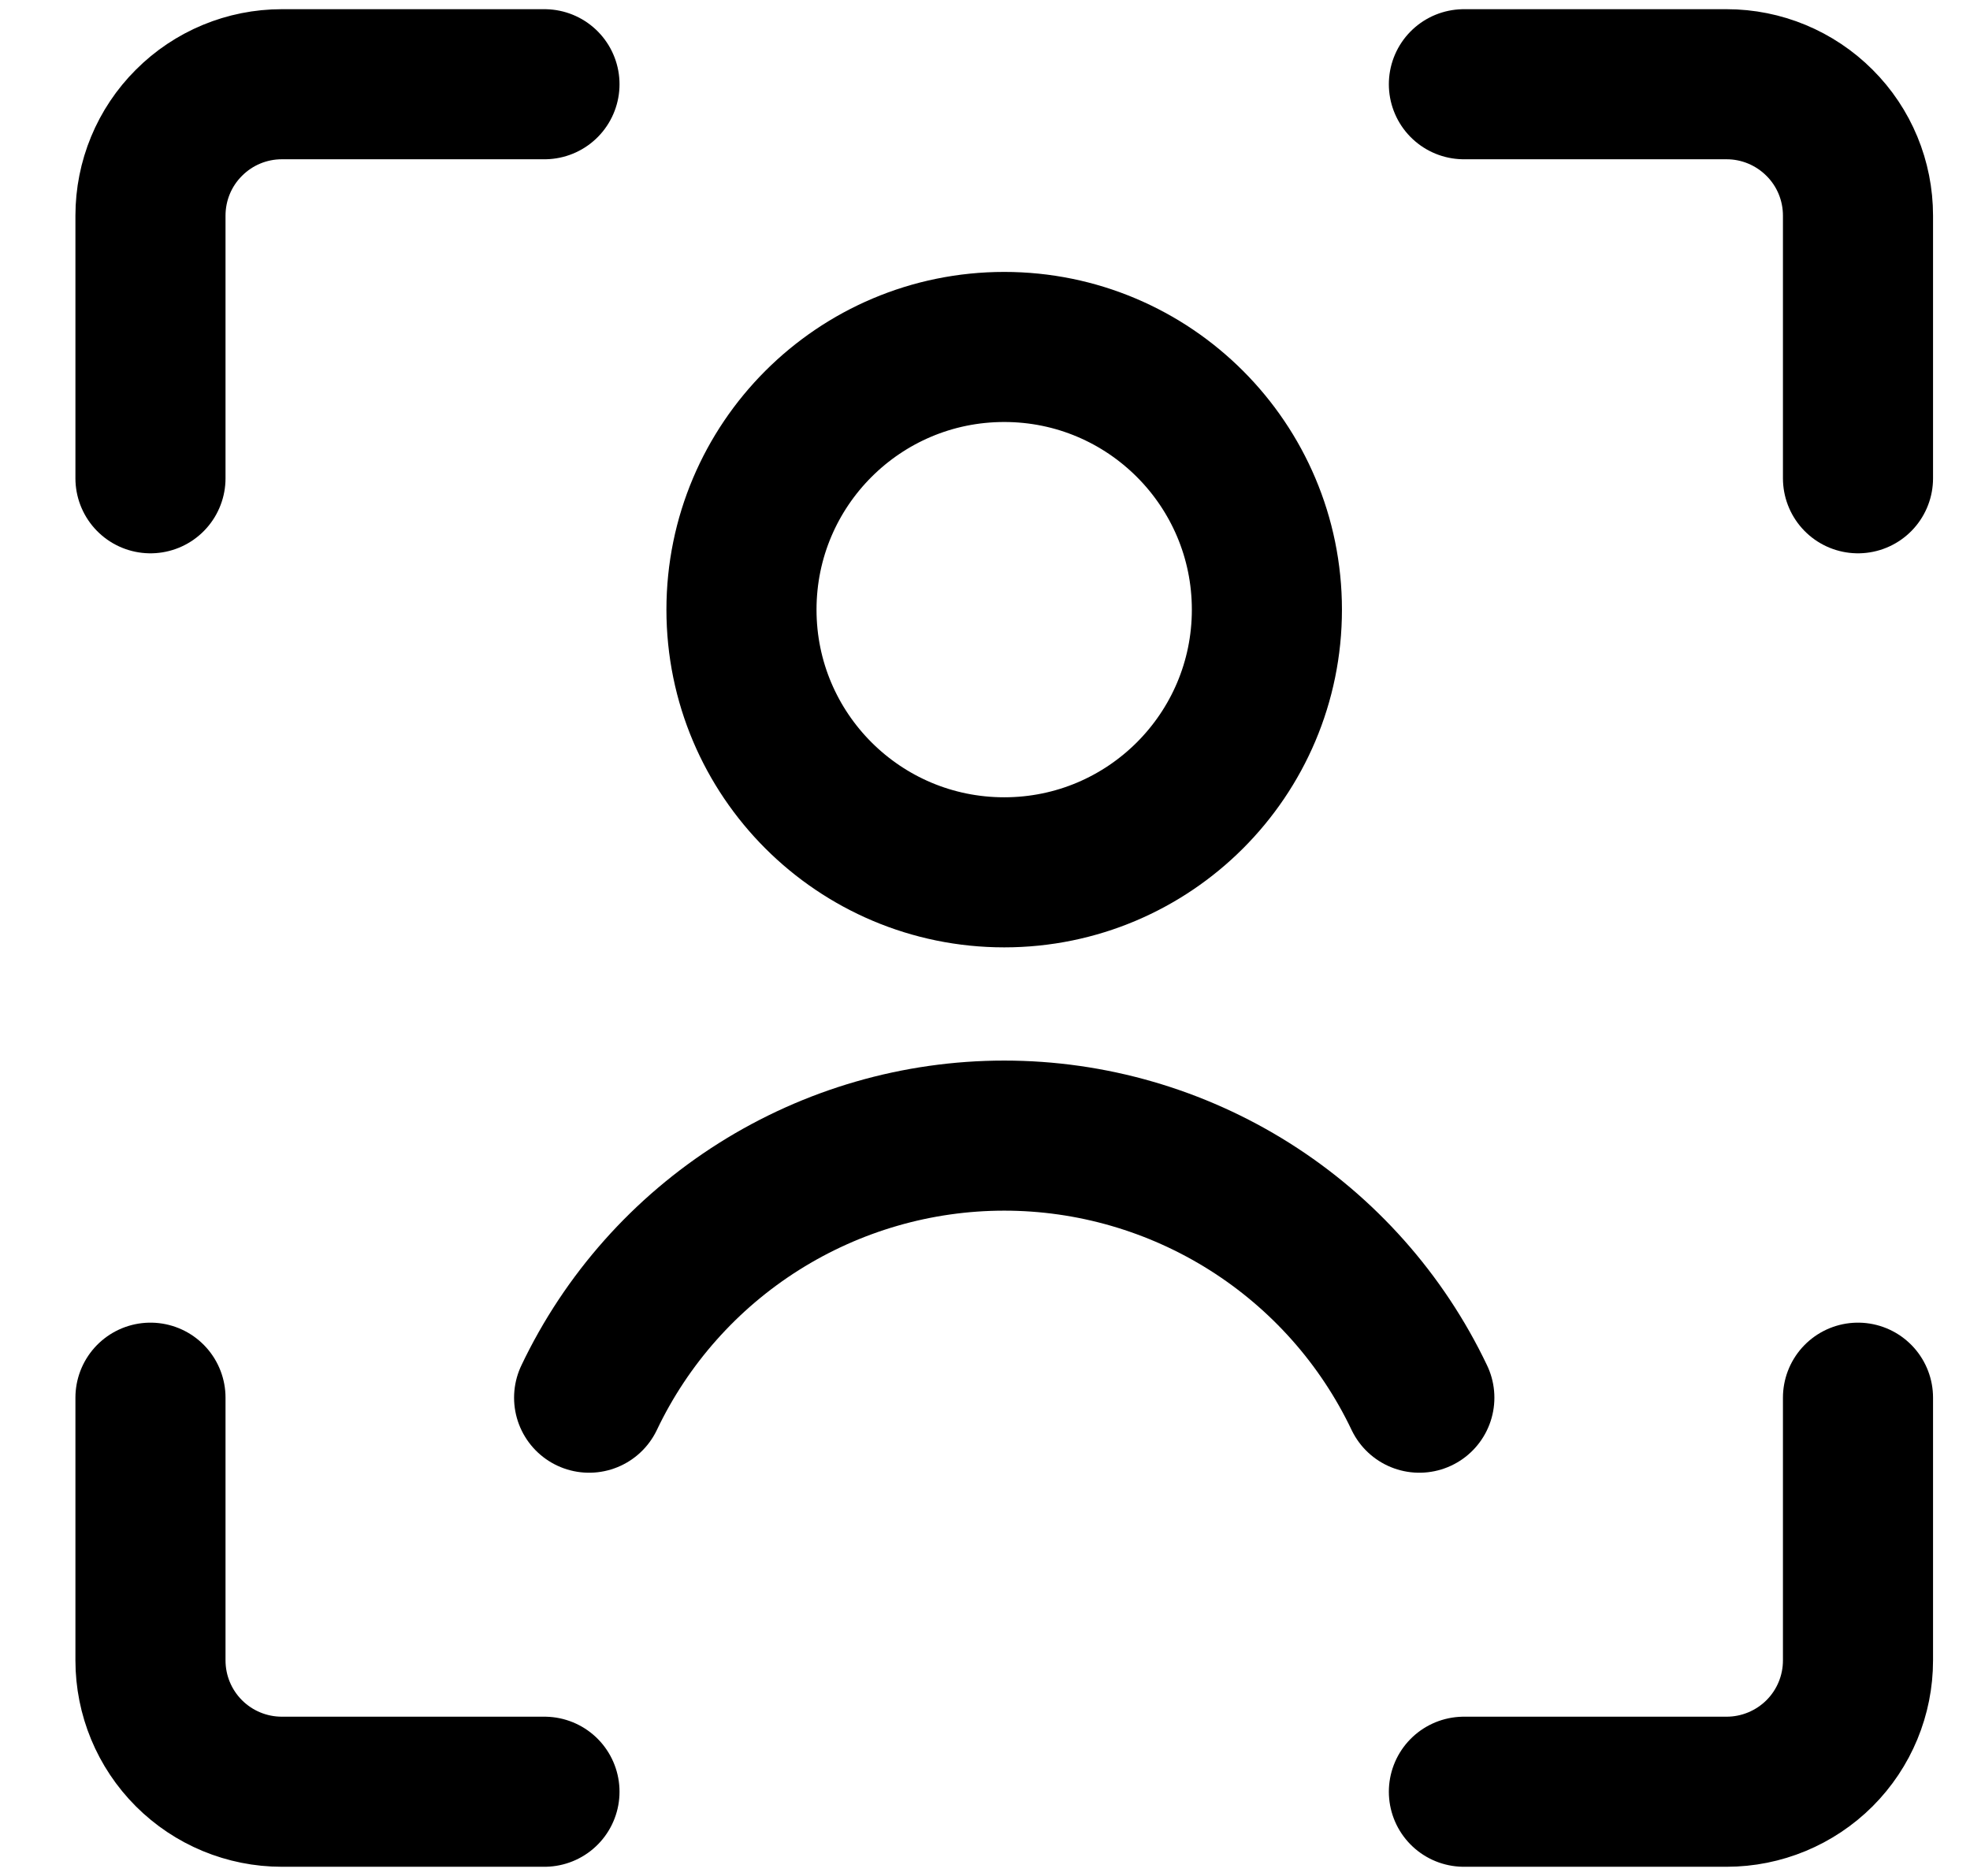 <svg width="21" height="20" viewBox="0 0 21 20" fill="none" xmlns="http://www.w3.org/2000/svg">
<g id="interface-id-user--identification-angle-secure-human-id-person-face-silhouette-security-brackets--Streamline-Core" clip-path="url(#clip0_436_24712)">
<g id="Group">
<path id="Vector" d="M19.806 14.901V17.702C19.806 18.073 19.659 18.429 19.396 18.692C19.133 18.954 18.777 19.102 18.406 19.102H15.605" stroke="black" stroke-width="1.6" stroke-linecap="round" stroke-linejoin="round"/>
<path id="Vector_2" d="M15.605 0.898H18.406C18.777 0.898 19.133 1.046 19.396 1.309C19.659 1.571 19.806 1.927 19.806 2.299V5.099" stroke="black" stroke-width="1.6" stroke-linecap="round" stroke-linejoin="round"/>
<path id="Vector_3" d="M1.604 5.099V2.299C1.604 1.927 1.751 1.571 2.014 1.309C2.276 1.046 2.632 0.898 3.004 0.898H5.804" stroke="black" stroke-width="1.6" stroke-linecap="round" stroke-linejoin="round"/>
<path id="Vector_4" d="M5.804 19.102H3.004C2.632 19.102 2.276 18.954 2.014 18.692C1.751 18.429 1.604 18.073 1.604 17.702V14.901" stroke="black" stroke-width="1.6" stroke-linecap="round" stroke-linejoin="round"/>
<path id="Vector_5" d="M10.705 9.3C12.251 9.3 13.505 8.046 13.505 6.5C13.505 4.953 12.251 3.699 10.705 3.699C9.158 3.699 7.904 4.953 7.904 6.5C7.904 8.046 9.158 9.3 10.705 9.3Z" stroke="black" stroke-width="1.6" stroke-linecap="round" stroke-linejoin="round"/>
<path id="Vector_6" d="M15.13 14.901C14.732 14.065 14.105 13.359 13.321 12.864C12.538 12.37 11.631 12.107 10.705 12.107C9.779 12.107 8.872 12.37 8.089 12.864C7.305 13.359 6.678 14.065 6.28 14.901" stroke="black" stroke-width="1.6" stroke-linecap="round" stroke-linejoin="round"/>
</g>
</g>
<defs>
<clipPath id="clip0_436_24712">
<rect width="20" height="20" fill="white" transform="translate(0.705)"/>
</clipPath>
</defs>
</svg>
